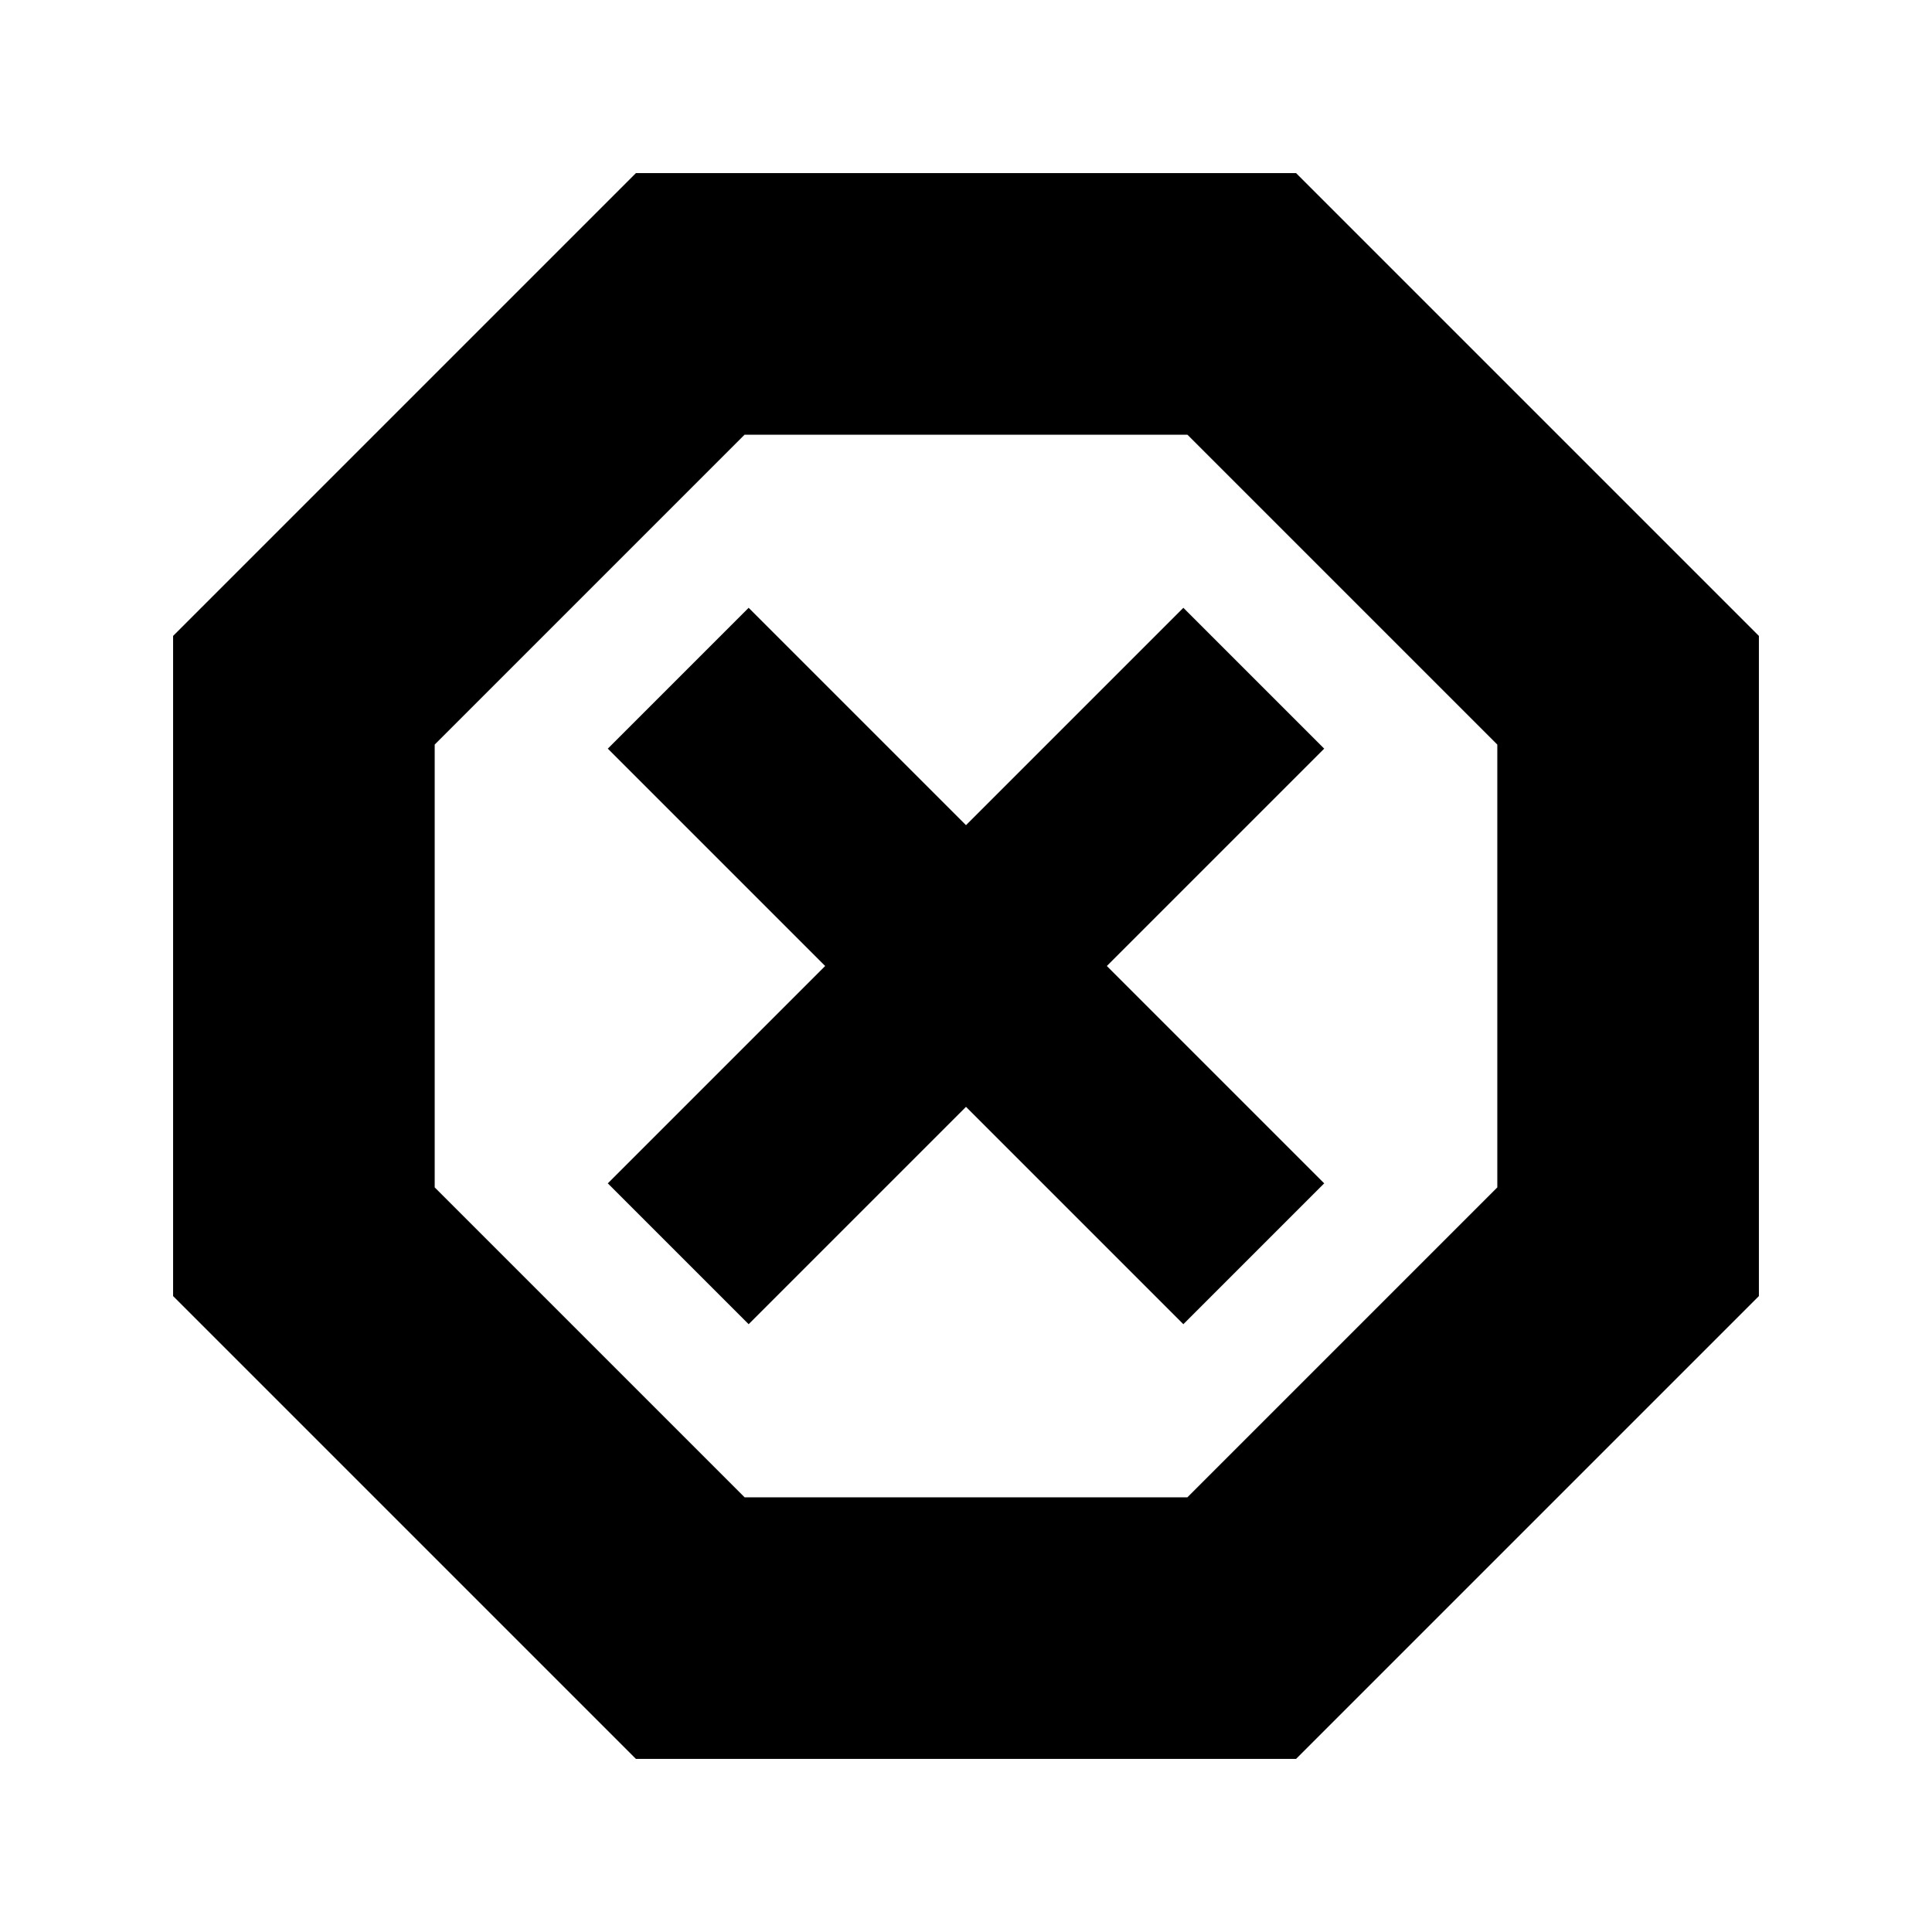 <svg xmlns="http://www.w3.org/2000/svg" height="20" width="20"><path d="m6.583 18.208-4.791-4.791V6.583l4.791-4.791h6.834l4.791 4.791v6.834l-4.791 4.791Zm1.167-4.5 2.25-2.25 2.25 2.25 1.458-1.458-2.25-2.25 2.25-2.25-1.458-1.458L10 8.542l-2.25-2.25L6.292 7.75 8.542 10l-2.25 2.25ZM7.708 15.5h4.584l3.208-3.208V7.708L12.292 4.5H7.708L4.5 7.708v4.584ZM10 10Z"/></svg>